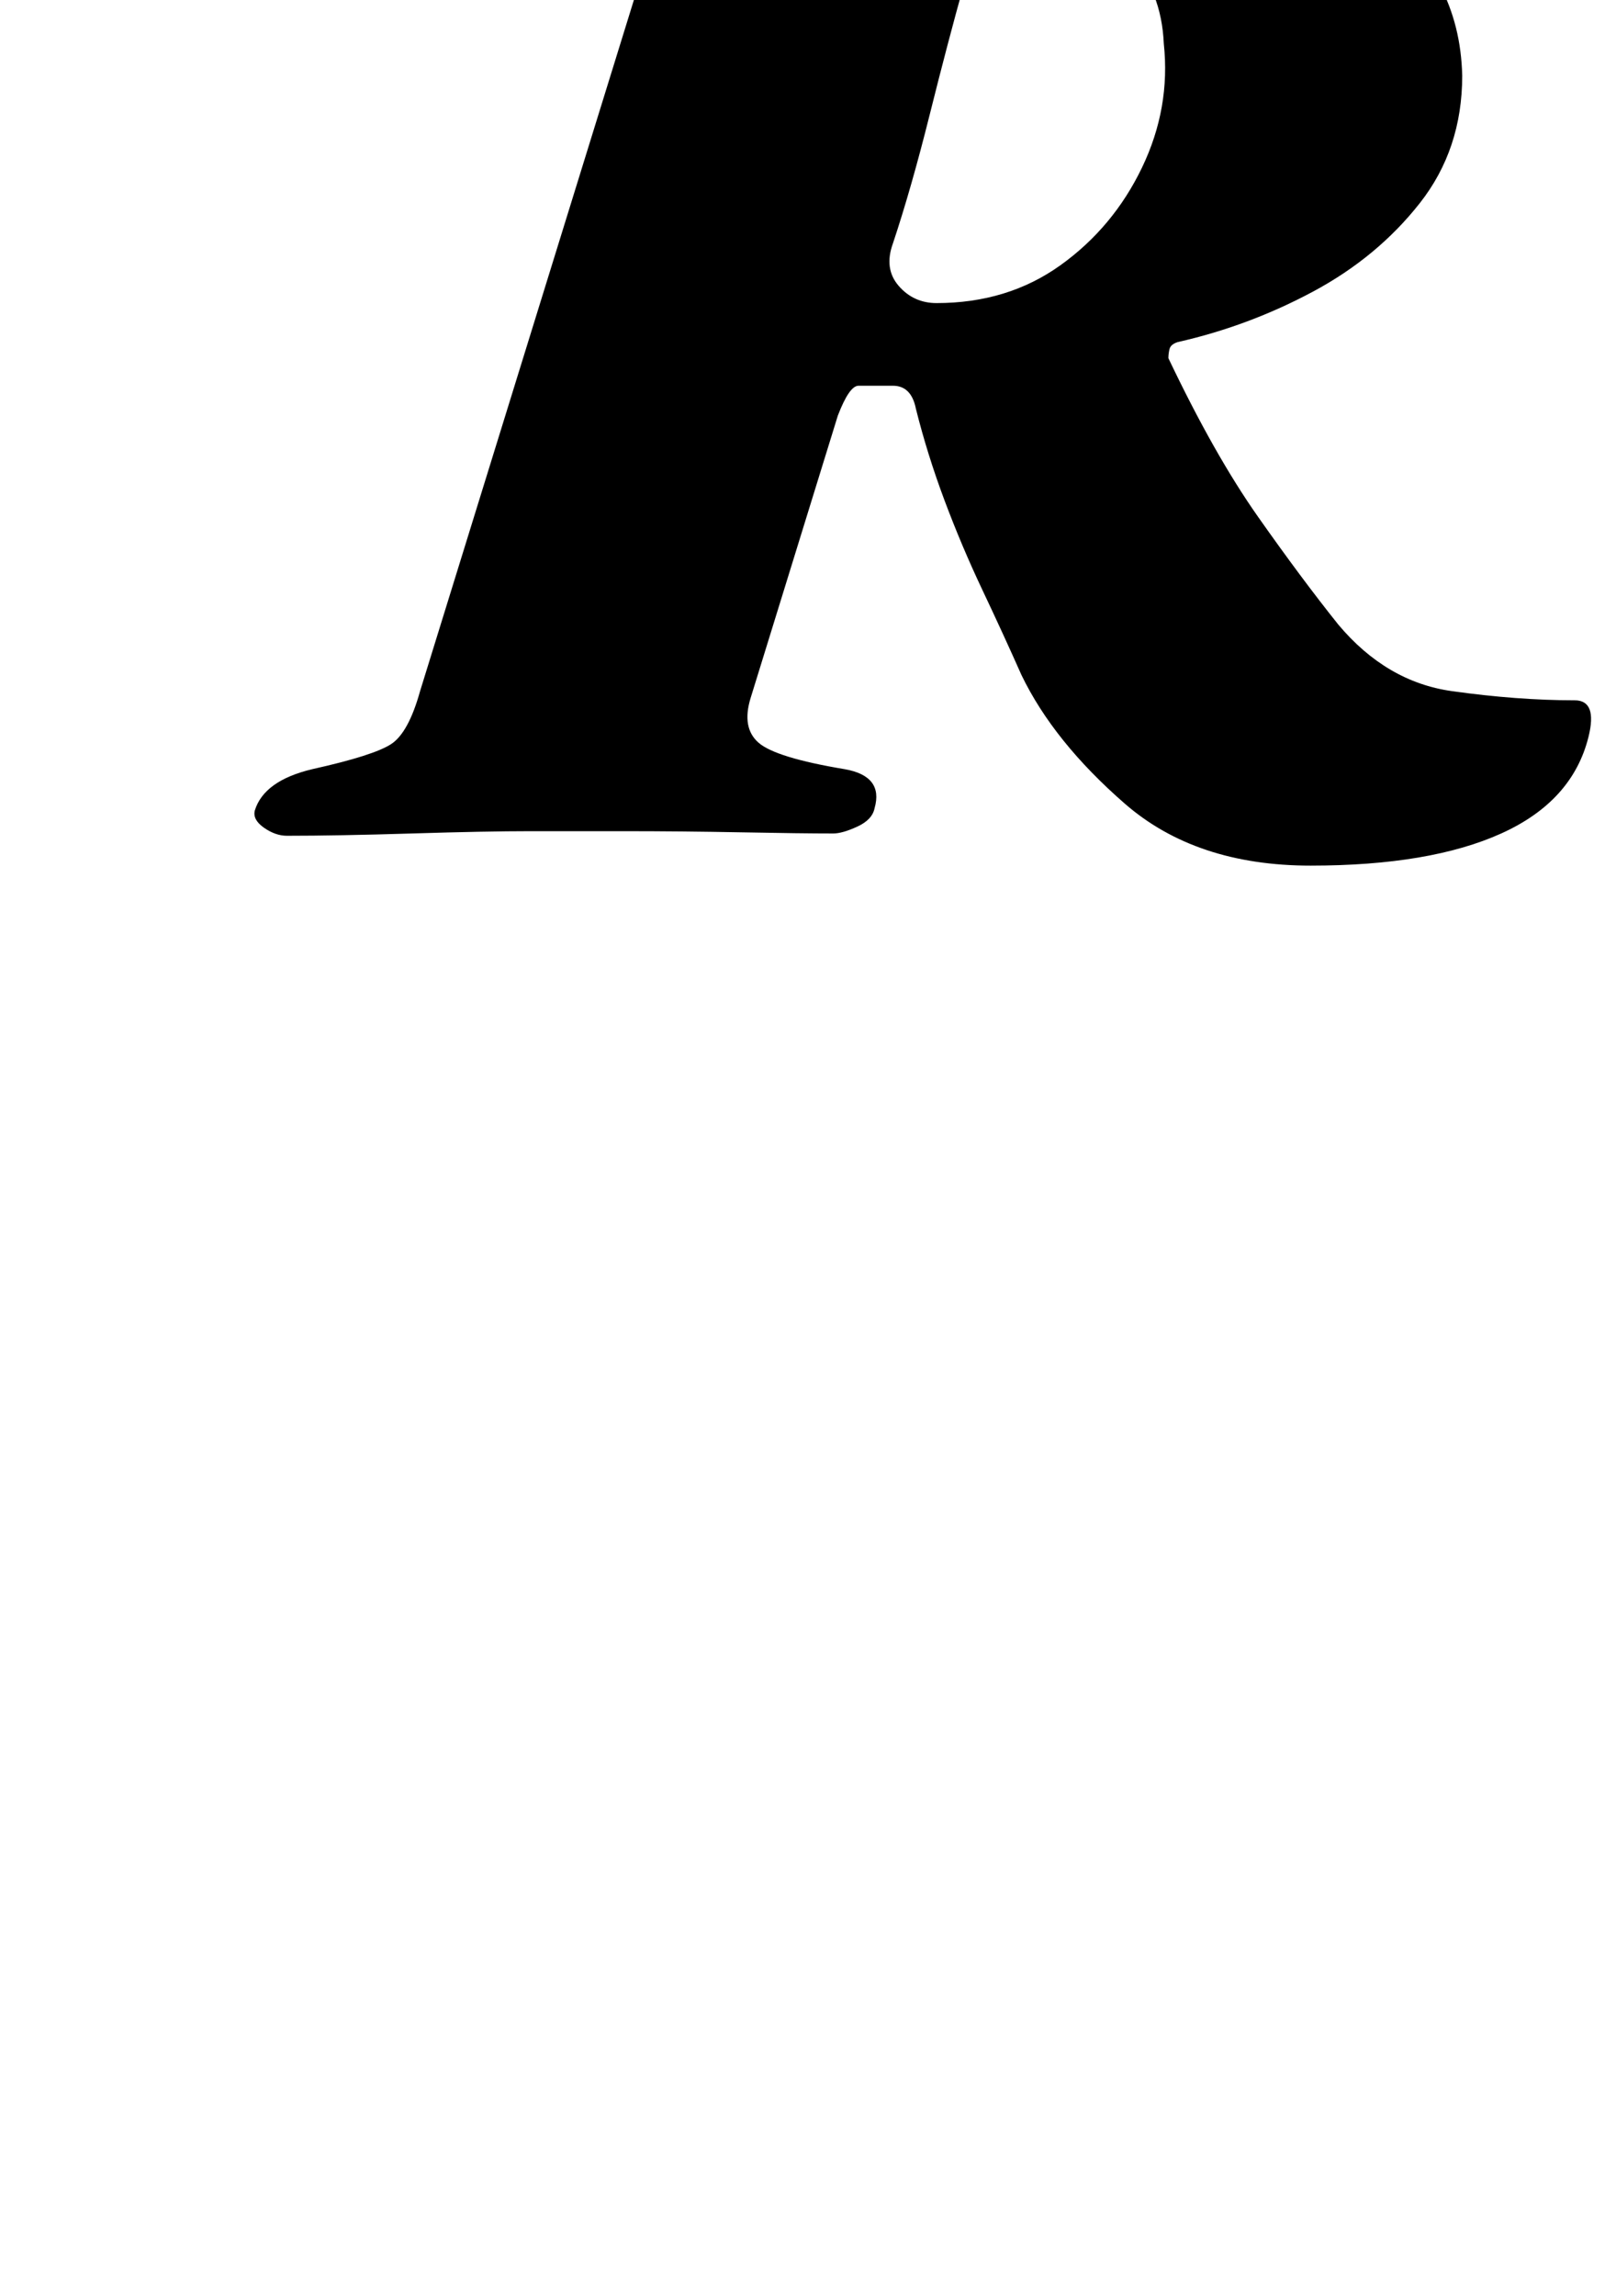 <?xml version="1.0" standalone="no"?>
<!DOCTYPE svg PUBLIC "-//W3C//DTD SVG 1.1//EN" "http://www.w3.org/Graphics/SVG/1.1/DTD/svg11.dtd" >
<svg xmlns="http://www.w3.org/2000/svg" xmlns:xlink="http://www.w3.org/1999/xlink" version="1.1" viewBox="-10 0 704 1000">
  <g transform="matrix(1 0 0 -1 0 800)">
   <path fill="currentColor"
d="M561 423q-50 0 -81 27t-45 56q-8 18 -17 37t-16.5 39t-12.5 40q-2 10 -10 10h-7.5h-7.5q-4 0 -9 -13l-38 -123q-4 -13 3.5 -19.5t37.5 -11.5q17 -3 13 -17q-1 -5 -7.5 -8t-10.5 -3q-14 0 -40 0.5t-51.5 0.5h-40.5q-19 0 -51.5 -1t-54.5 -1q-5 0 -10 3.5t-4 7.5
q4 13 25 18q27 6 34.5 11t12.5 23l95 307q5 15 -0.5 20.5t-25.5 8.5q-19 3 -15 16t24 13q25 0 40.5 -2t29.5 -4t34 -2q28 0 51 4t66 4q81 0 117.5 -26.5t37.5 -70.5q0 -32 -18.5 -55.5t-46.5 -38.5t-59 -22q-3 -1 -3.5 -3t-0.5 -4q20 -42 39 -69t35 -47q21 -25 49.5 -29
t53.5 -4q10 0 6 -16q-7 -28 -38 -42t-83 -14zM398 668q31 0 54 16.5t35.5 42.5t9.5 54q-1 23 -15 38t-33 15q-13 0 -23.5 -5.5t-15.5 -21.5q-7 -25 -15 -57t-16 -56q-4 -11 2.5 -18.5t16.5 -7.5z" />
  </g>

</svg>
